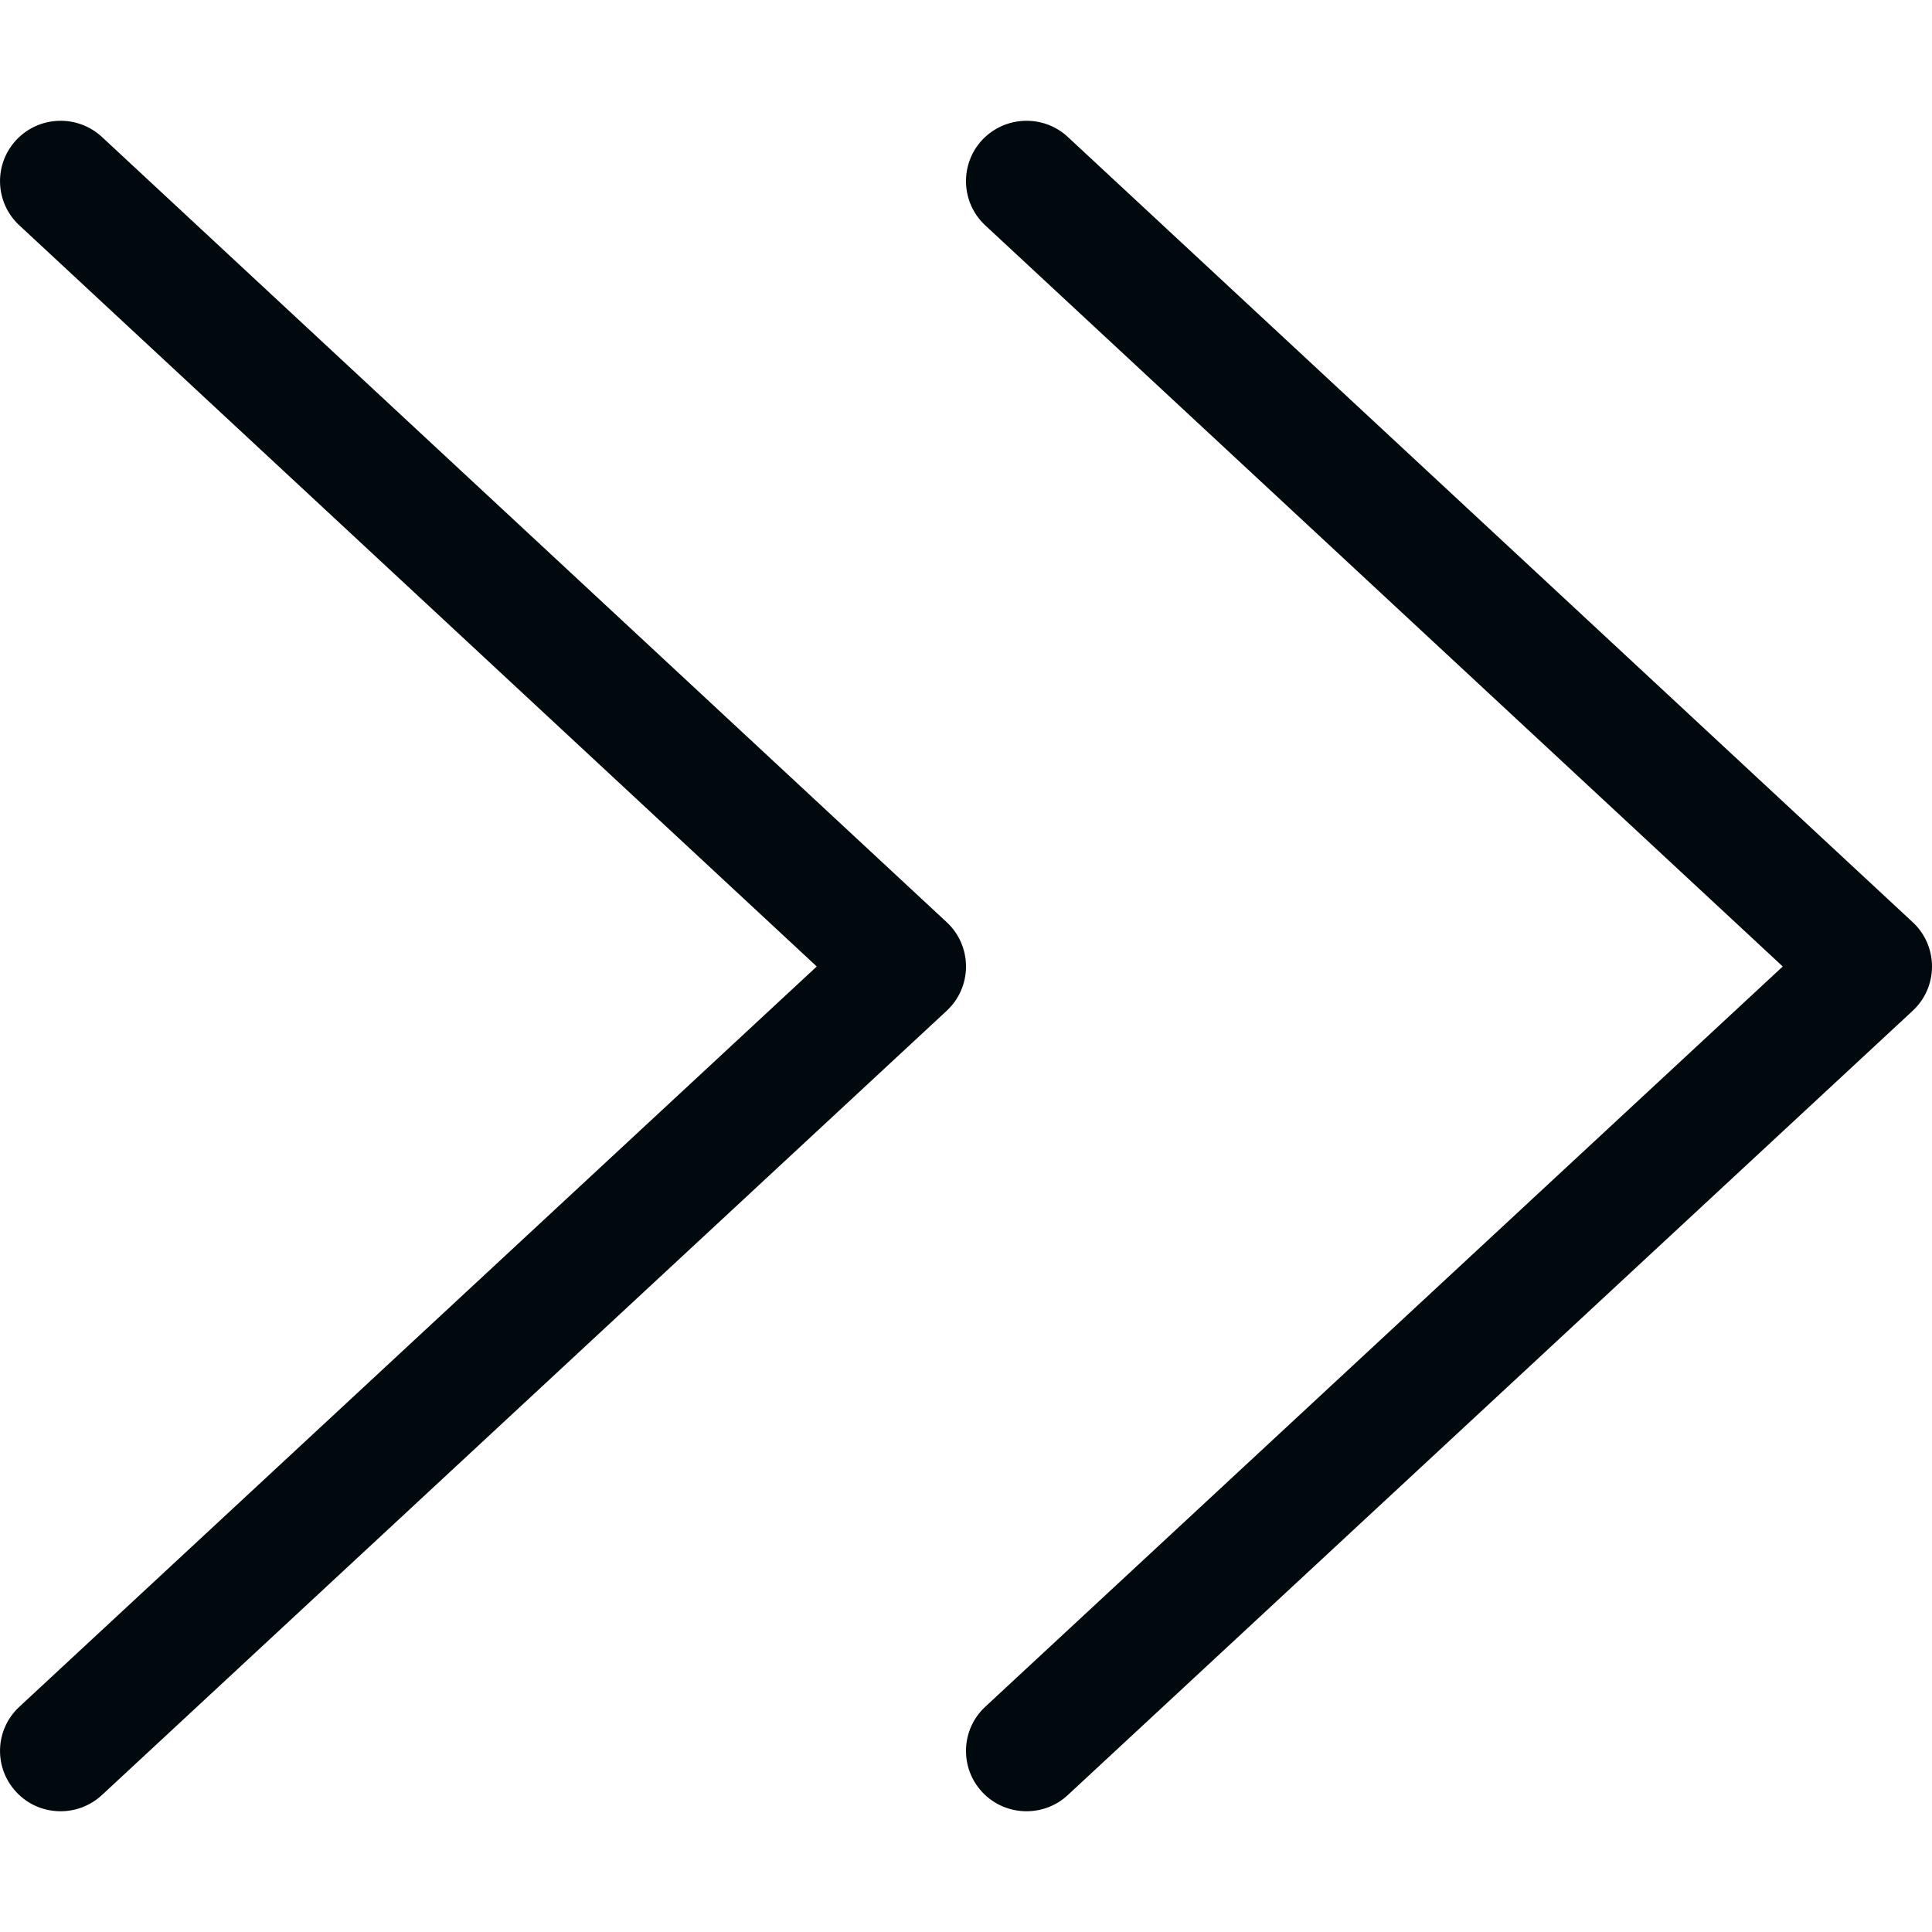 <?xml version="1.0" encoding="UTF-8"?>
<svg width="16px" height="16px" viewBox="0 0 16 16" version="1.1" xmlns="http://www.w3.org/2000/svg" xmlns:xlink="http://www.w3.org/1999/xlink">
    <!-- Generator: Sketch 60.1 (88133) - https://sketch.com -->
    <title>Navigation / double-arrow / double-arrow-right_16</title>
    <desc>Created with Sketch.</desc>
    <g id="Navigation-/-double-arrow-/-double-arrow-right_16" stroke="none" stroke-width="1" fill="none" fill-rule="evenodd">
        <path d="M0.844,1.134 L7.841,7.638 C7.943,7.733 8,7.865 8,8.004 C8,8.143 7.943,8.275 7.841,8.37 L0.844,14.866 C0.746,14.956 0.624,15 0.502,15 C0.367,15 0.233,14.947 0.135,14.841 C-0.054,14.639 -0.043,14.323 0.16,14.135 L6.764,8.004 L0.16,1.866 C-0.043,1.678 -0.054,1.361 0.135,1.159 C0.323,0.958 0.641,0.946 0.844,1.134 Z M8.843,1.134 L15.841,7.638 C15.943,7.733 16,7.865 16,8.004 C16,8.143 15.943,8.275 15.841,8.37 L8.843,14.866 C8.746,14.956 8.624,15 8.501,15 C8.367,15 8.233,14.947 8.134,14.841 C7.946,14.639 7.957,14.323 8.159,14.135 L14.764,8.004 L8.159,1.866 C7.957,1.678 7.946,1.361 8.134,1.159 C8.323,0.958 8.641,0.946 8.843,1.134 Z" id="double-arrow-right_16" fill="#00090D"></path>
    </g>
</svg>